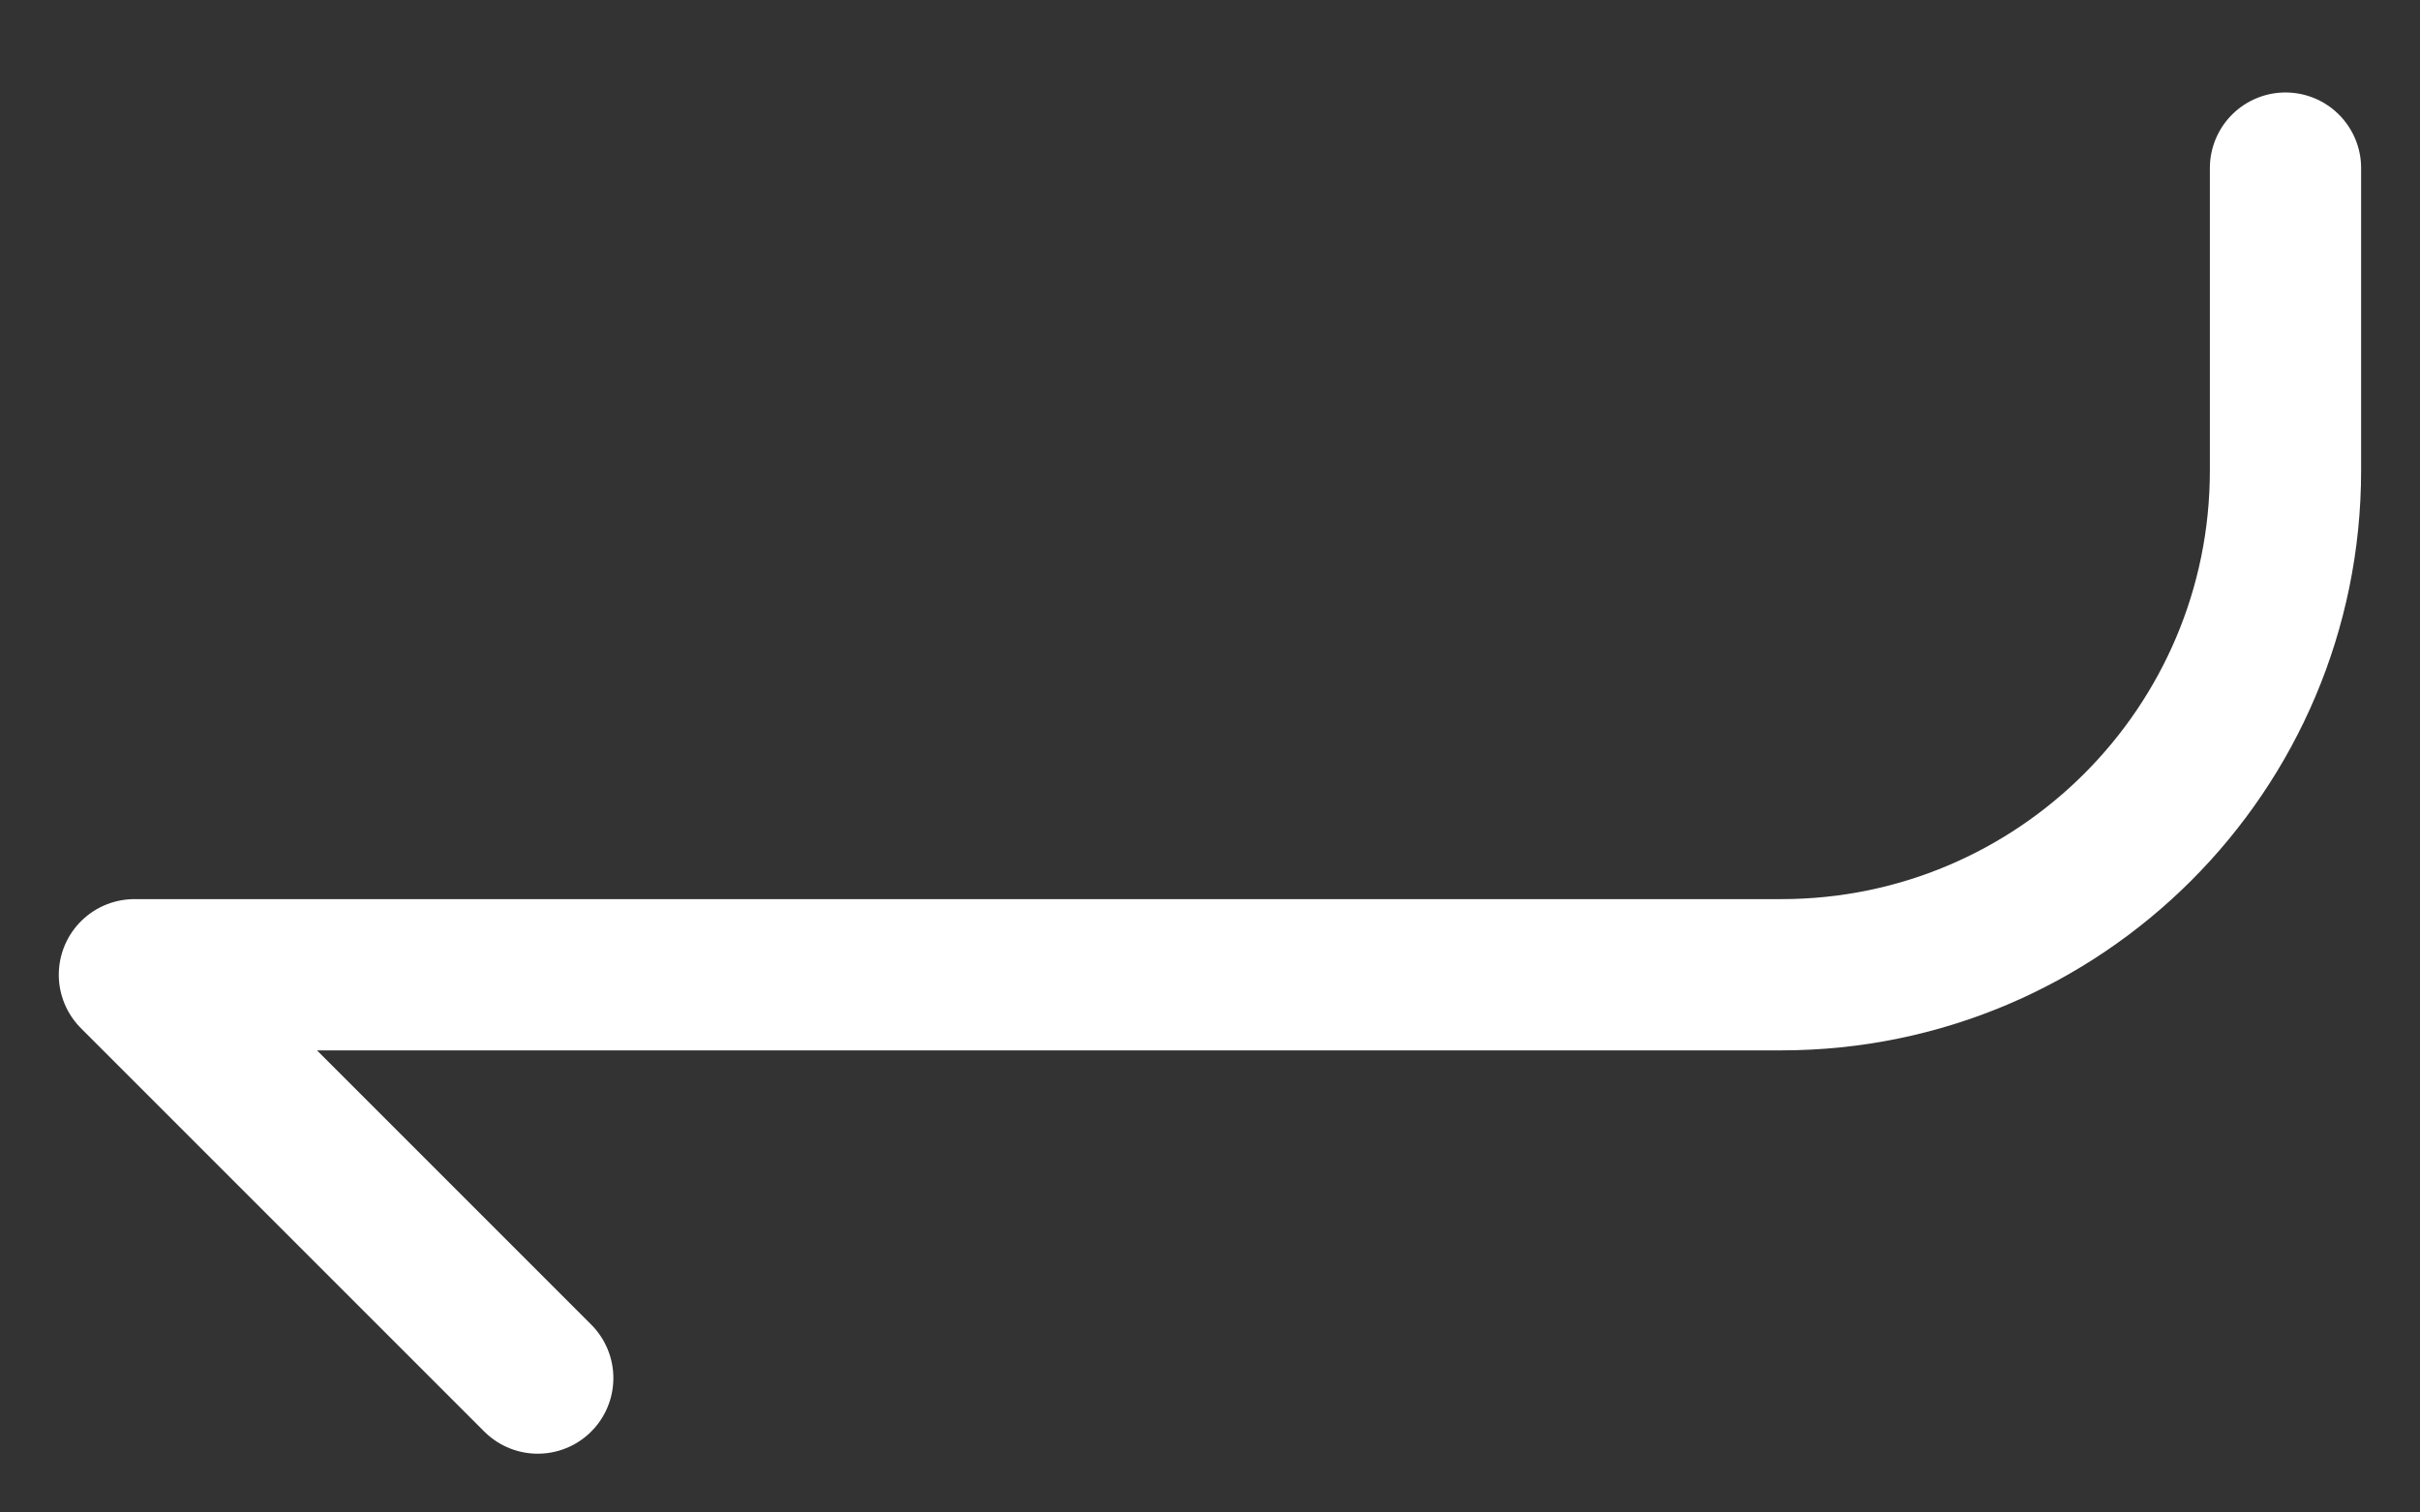 <svg width="24" height="15" viewBox="0 0 24 15" fill="none" xmlns="http://www.w3.org/2000/svg">
<rect x="0" y="0" width="24" height="15" fill="#333333" stroke="none"/>
<path d="M22.666 1.667V4.667C22.666 7.428 20.427 9.667 17.666 9.667H1.333L5.333 13.667" stroke="white" stroke-width="1.5" stroke-linecap="round" stroke-linejoin="round"/>
</svg>
